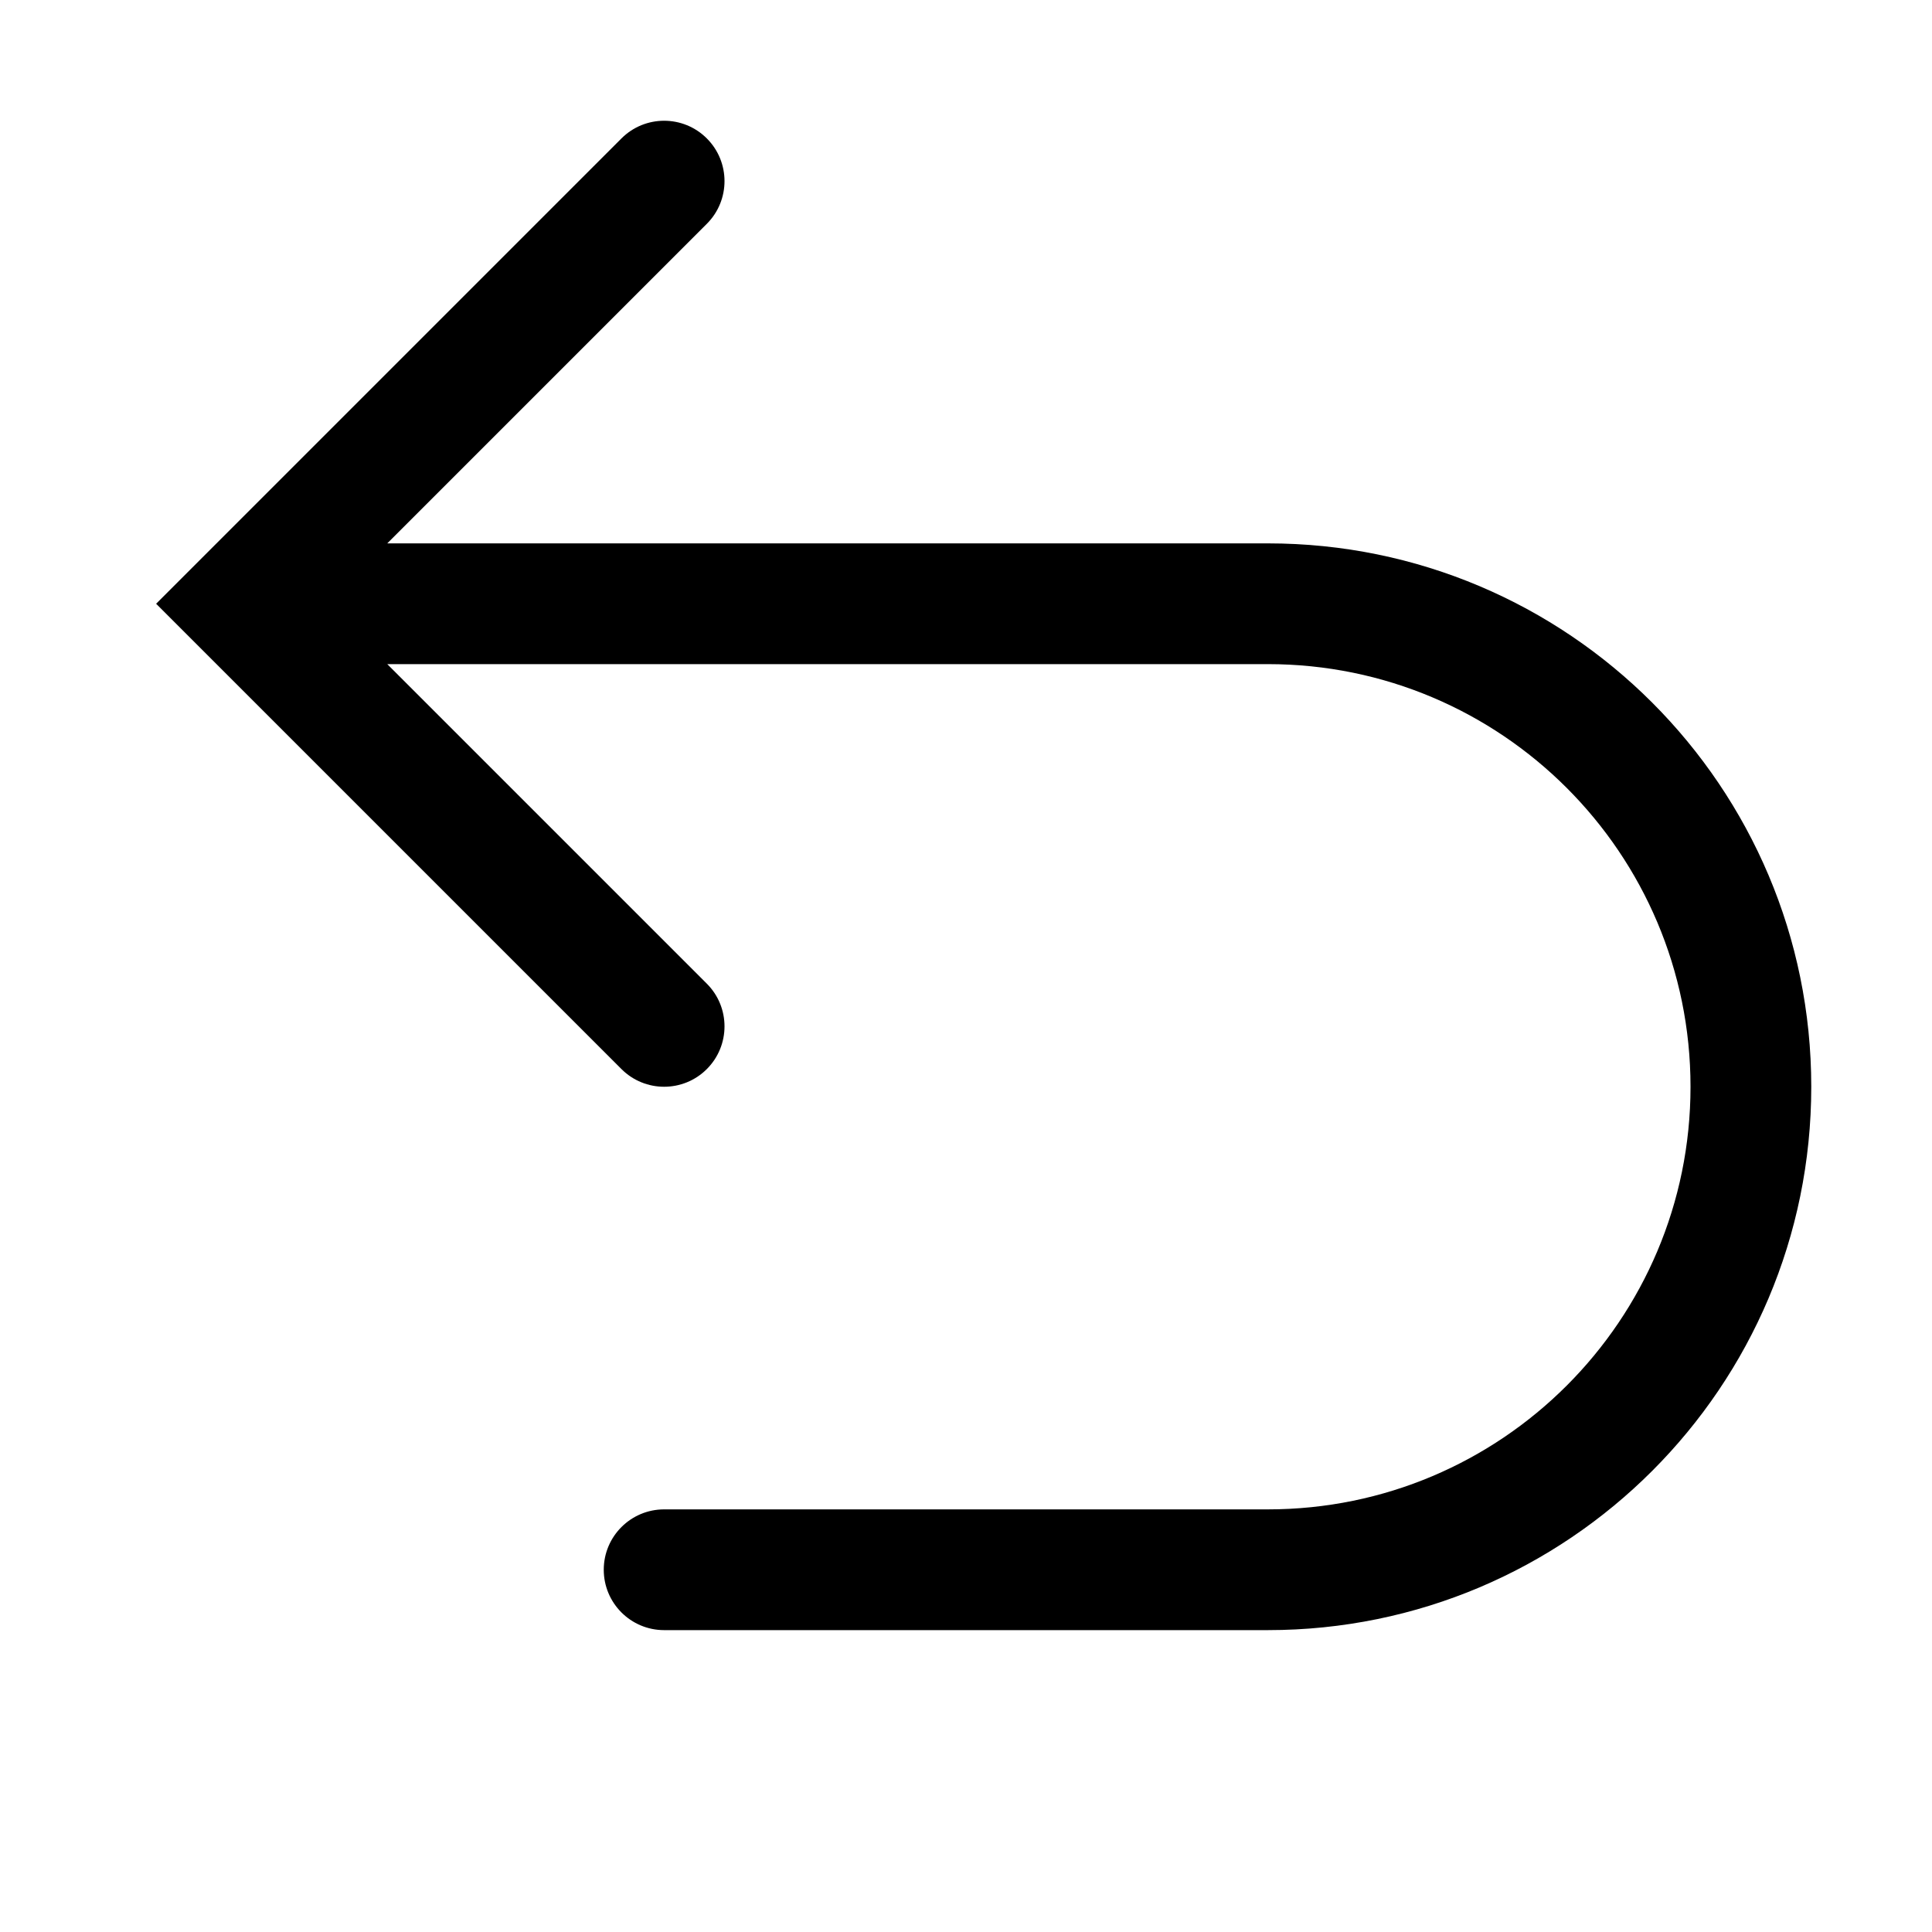 <svg xmlns="http://www.w3.org/2000/svg" width="1024px" height="1024px" viewBox="0 0 1024 1024">
  <path
    d="M 374.633 118.629 C 387.129 106.129 387.129 85.871 374.633 73.371 C 362.137 60.875 341.875 60.875 329.379 73.371 L 82.75 320 L 329.379 566.629 C 341.875 579.125 362.137 579.125 374.633 566.629 C 387.129 554.129 387.129 533.871 374.633 521.371 L 205.258 352 L 672.008 352 C 795.719 352 896.008 452.289 896.008 576 C 896.008 699.711 795.719 800 672.008 800 L 352.004 800 C 334.332 800 320.004 814.328 320.004 832 C 320.004 849.672 334.332 864 352.004 864 L 672.008 864 C 831.066 864 960.008 735.059 960.008 576 C 960.008 416.941 831.066 288 672.008 288 L 205.258 288 Z M 374.633 118.629 " />
</svg>